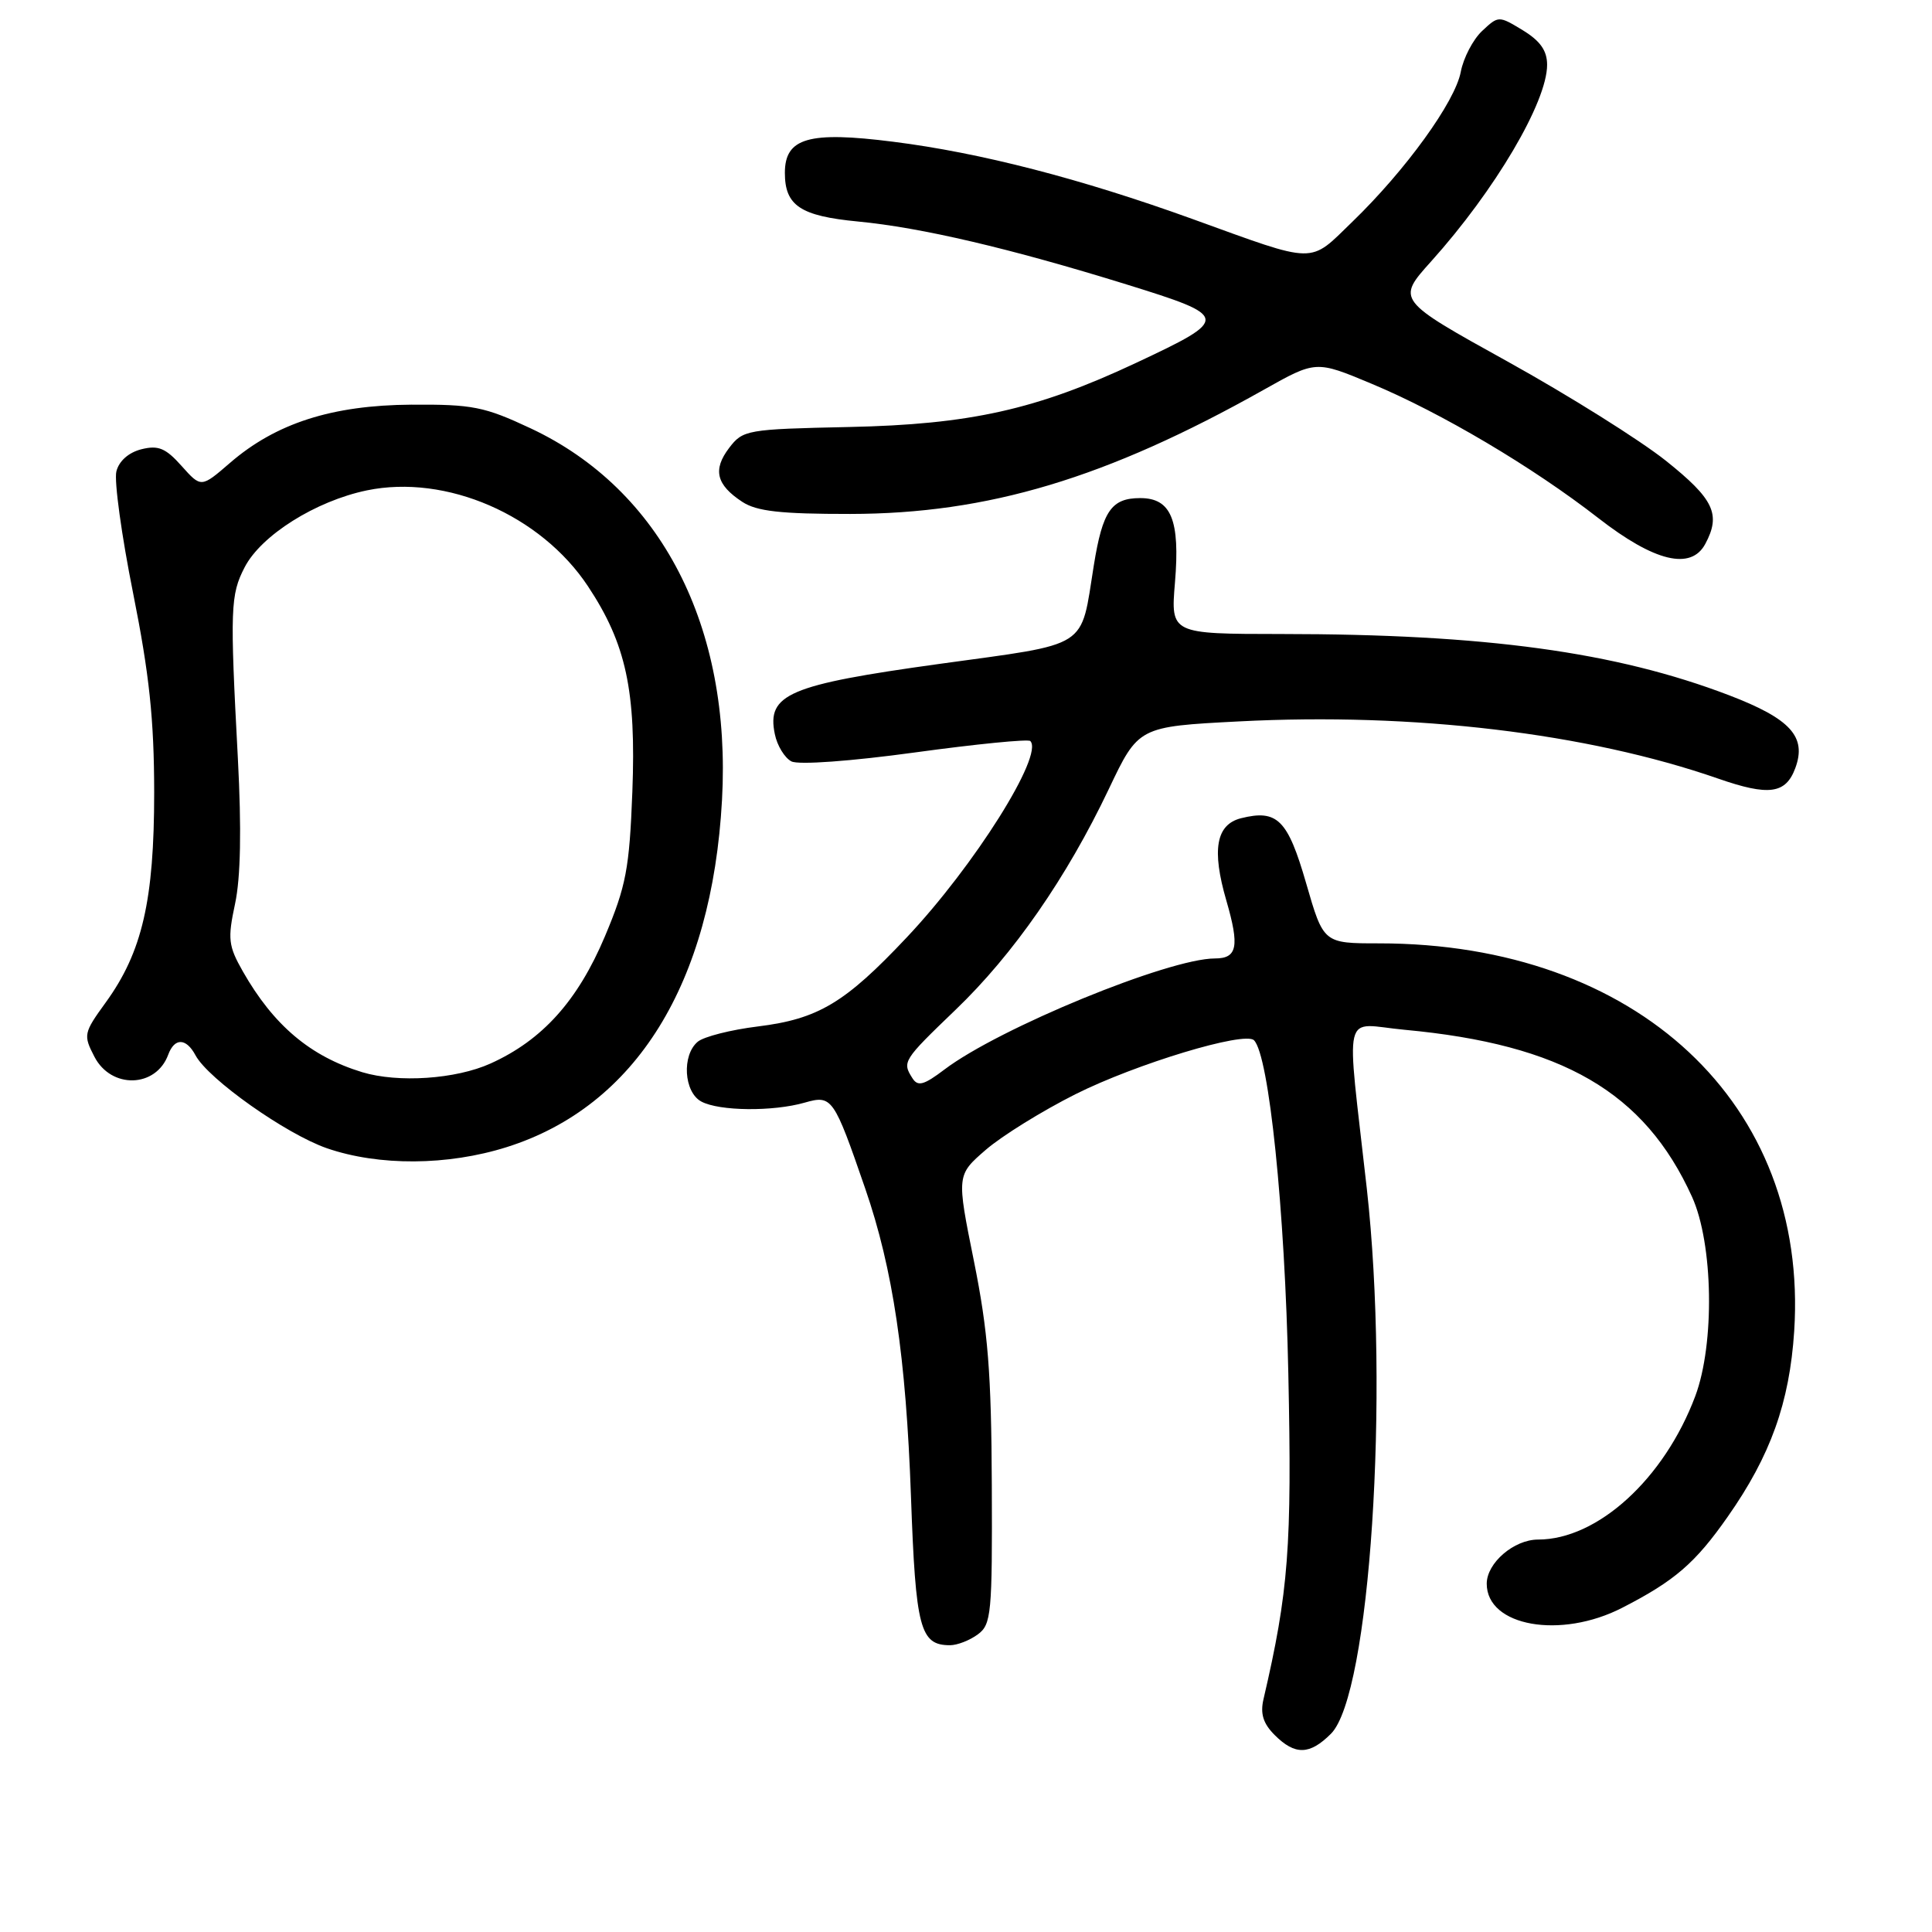 <?xml version="1.0" encoding="UTF-8" standalone="no"?>
<!DOCTYPE svg PUBLIC "-//W3C//DTD SVG 1.1//EN" "http://www.w3.org/Graphics/SVG/1.1/DTD/svg11.dtd" >
<svg xmlns="http://www.w3.org/2000/svg" xmlns:xlink="http://www.w3.org/1999/xlink" version="1.1" viewBox="0 0 256 256">
 <g >
 <path fill="currentColor"
d=" M 176.36 229.73 C 181.53 224.56 184.15 184.74 181.11 157.50 C 178.37 132.99 177.73 135.68 186.10 136.45 C 207.03 138.39 217.90 144.70 224.20 158.58 C 227.02 164.80 227.23 178.06 224.63 185.00 C 220.52 195.95 211.69 204.00 203.80 204.00 C 200.61 204.00 197.00 207.10 197.00 209.85 C 197.00 215.50 206.80 217.24 214.97 213.03 C 221.91 209.47 224.63 207.12 228.92 200.99 C 234.61 192.89 237.12 185.86 237.74 176.39 C 239.69 146.29 216.89 125.00 182.73 125.00 C 175.37 125.00 175.37 125.00 173.07 117.03 C 170.63 108.59 169.25 107.22 164.44 108.42 C 161.13 109.26 160.54 112.60 162.50 119.34 C 164.26 125.41 163.95 127.00 160.99 127.00 C 154.86 127.00 132.38 136.23 125.14 141.72 C 122.42 143.78 121.62 144.00 120.91 142.88 C 119.52 140.70 119.64 140.51 126.59 133.83 C 134.29 126.45 141.34 116.28 146.90 104.60 C 150.85 96.28 150.85 96.28 164.17 95.59 C 187.32 94.39 210.31 97.14 227.64 103.16 C 234.39 105.51 236.62 105.20 237.89 101.77 C 239.42 97.62 237.25 95.24 229.10 92.12 C 214.06 86.38 196.85 84.02 169.81 84.01 C 155.12 84.00 155.12 84.00 155.69 77.18 C 156.38 68.90 155.19 66.00 151.09 66.00 C 147.27 66.00 146.10 67.69 144.94 74.89 C 143.13 86.13 144.61 85.19 124.41 87.98 C 104.49 90.74 101.57 91.99 102.67 97.28 C 102.98 98.81 103.98 100.43 104.87 100.89 C 105.81 101.37 112.73 100.87 121.26 99.70 C 129.37 98.59 136.24 97.91 136.52 98.19 C 138.35 100.02 129.10 114.73 120.14 124.22 C 111.97 132.90 108.42 135.02 100.43 136.01 C 96.85 136.45 93.27 137.36 92.46 138.03 C 90.32 139.81 90.61 144.72 92.93 145.96 C 95.31 147.24 102.43 147.31 106.64 146.10 C 110.25 145.07 110.48 145.41 114.65 157.50 C 118.32 168.14 120.05 179.79 120.71 198.33 C 121.33 215.79 121.91 218.00 125.88 218.00 C 126.84 218.00 128.49 217.36 129.56 216.57 C 131.36 215.25 131.49 213.86 131.42 196.82 C 131.36 181.89 130.92 176.39 129.05 167.10 C 126.75 155.71 126.75 155.71 130.63 152.35 C 132.76 150.51 138.10 147.20 142.50 144.99 C 150.54 140.96 164.93 136.61 166.16 137.84 C 168.15 139.83 170.26 160.29 170.71 182.00 C 171.20 204.96 170.74 210.89 167.42 225.15 C 166.97 227.08 167.38 228.38 168.90 229.90 C 171.60 232.60 173.54 232.55 176.36 229.73 Z  M 67.14 152.00 C 84.25 146.60 94.33 130.34 95.67 106.00 C 96.94 83.01 87.60 64.87 70.32 56.76 C 64.18 53.88 62.61 53.57 54.50 53.62 C 43.99 53.69 36.55 56.08 30.47 61.34 C 26.65 64.64 26.65 64.64 24.06 61.74 C 21.95 59.37 20.97 58.97 18.73 59.53 C 17.04 59.96 15.76 61.09 15.42 62.47 C 15.11 63.71 16.11 70.97 17.64 78.61 C 19.79 89.36 20.42 95.33 20.43 105.00 C 20.43 119.29 18.85 126.15 14.01 132.83 C 11.08 136.87 11.02 137.15 12.51 140.02 C 14.73 144.32 20.67 144.16 22.29 139.75 C 23.13 137.48 24.67 137.52 25.91 139.84 C 27.60 142.99 37.90 150.27 43.32 152.15 C 50.20 154.52 59.31 154.47 67.14 152.00 Z  M 225.96 72.07 C 228.06 68.15 227.11 66.14 220.75 61.06 C 217.31 58.32 207.87 52.40 199.77 47.91 C 185.04 39.75 185.04 39.75 189.63 34.64 C 198.09 25.23 205.00 13.52 205.00 8.59 C 205.00 6.71 204.09 5.42 201.78 4.01 C 198.58 2.07 198.56 2.07 196.38 4.11 C 195.18 5.24 193.91 7.68 193.56 9.52 C 192.82 13.48 186.27 22.54 179.20 29.38 C 173.38 35.02 174.65 35.04 158.01 29.02 C 143.23 23.68 129.89 20.23 118.34 18.78 C 107.16 17.36 104.00 18.27 104.00 22.91 C 104.00 27.25 106.06 28.62 113.67 29.35 C 122.07 30.15 133.81 32.90 149.24 37.68 C 163.00 41.95 163.03 42.22 150.50 48.10 C 137.33 54.28 128.54 56.24 112.50 56.58 C 98.94 56.87 98.44 56.96 96.61 59.36 C 94.42 62.24 94.91 64.24 98.36 66.50 C 100.27 67.75 103.43 68.11 112.66 68.10 C 130.91 68.08 146.58 63.38 167.43 51.66 C 174.36 47.76 174.36 47.76 181.70 50.83 C 190.94 54.68 203.09 61.88 211.79 68.65 C 219.23 74.44 224.07 75.60 225.96 72.07 Z  M 47.99 142.07 C 41.11 139.97 36.25 135.86 32.18 128.72 C 30.25 125.32 30.15 124.42 31.15 119.74 C 31.89 116.29 32.01 109.83 31.52 100.52 C 30.46 80.61 30.53 78.82 32.42 75.16 C 34.61 70.93 41.82 66.39 48.60 64.98 C 59.12 62.80 71.65 68.23 77.92 77.70 C 82.96 85.31 84.30 91.53 83.79 104.91 C 83.40 115.12 82.96 117.40 80.16 124.06 C 76.56 132.60 71.87 137.82 65.00 140.92 C 60.40 143.00 52.76 143.51 47.99 142.07 Z "/>
</g>
</svg>